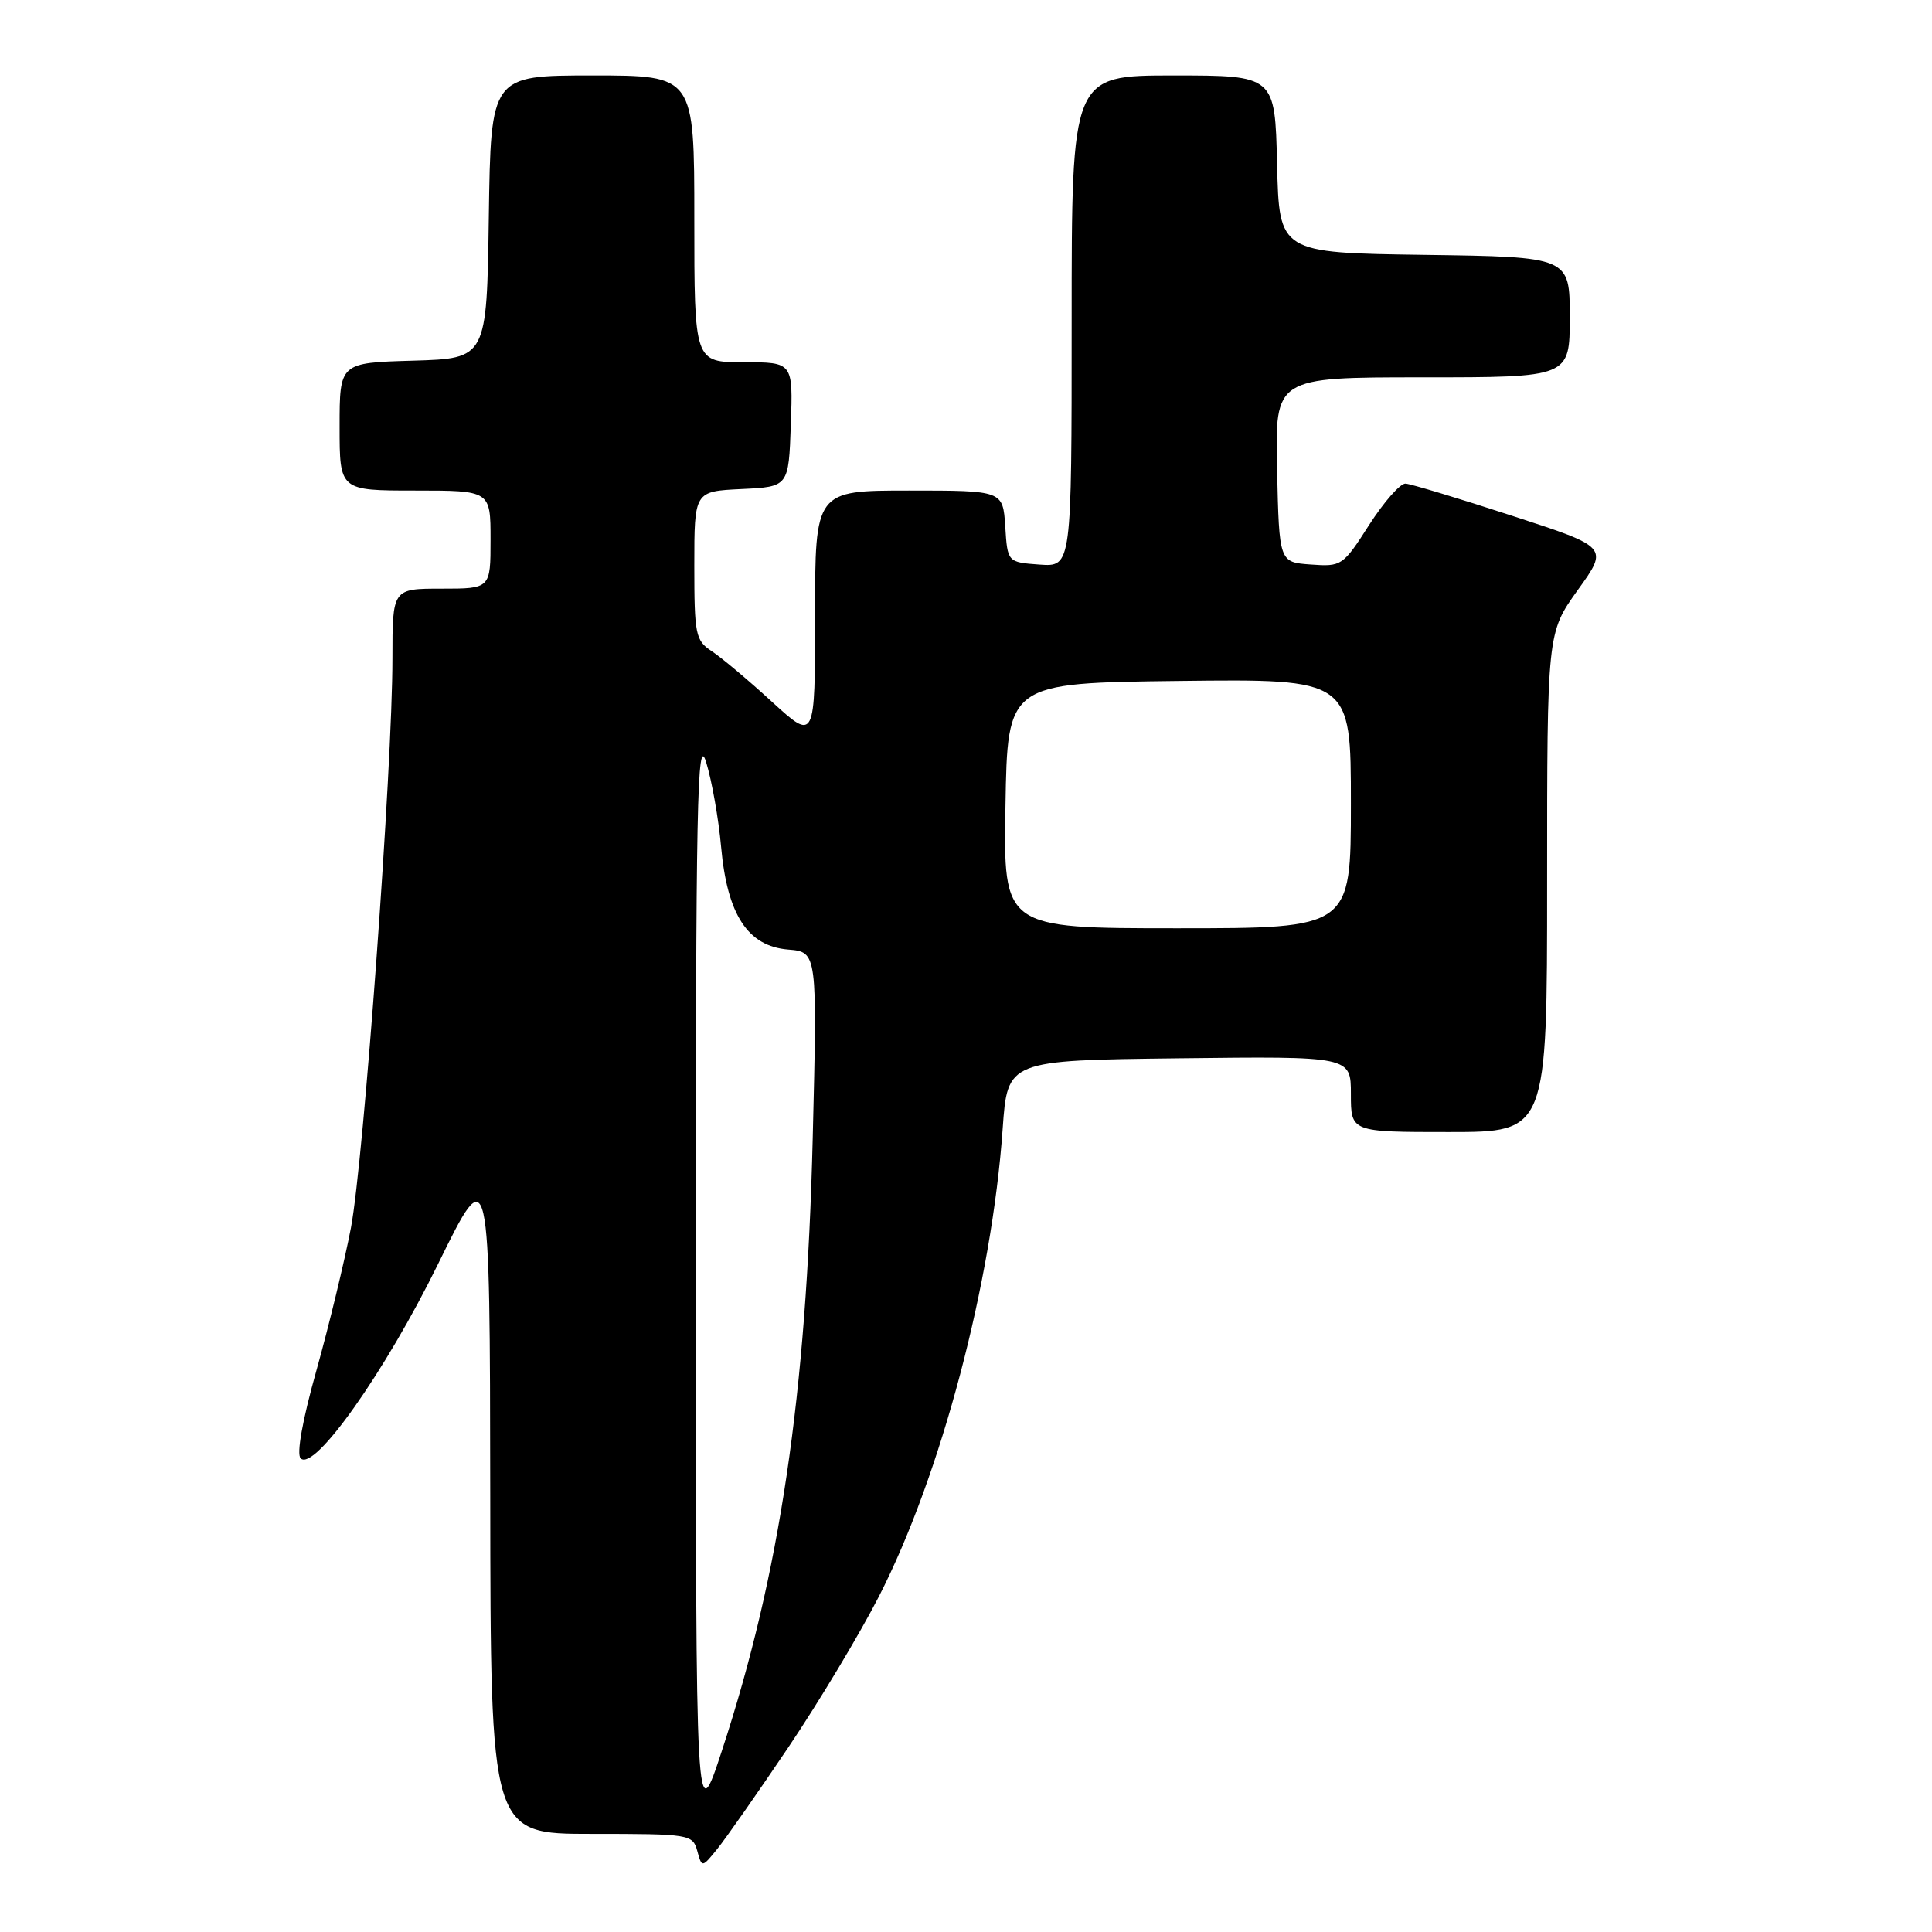 <?xml version="1.0" encoding="UTF-8" standalone="no"?>
<!DOCTYPE svg PUBLIC "-//W3C//DTD SVG 1.1//EN" "http://www.w3.org/Graphics/SVG/1.1/DTD/svg11.dtd" >
<svg xmlns="http://www.w3.org/2000/svg" xmlns:xlink="http://www.w3.org/1999/xlink" version="1.1" viewBox="0 0 256 256">
 <g >
 <path fill="currentColor"
d=" M 104.48 231.50 C 108.55 225.45 113.95 216.45 116.48 211.50 C 124.69 195.43 131.43 169.95 132.86 149.55 C 133.50 140.50 133.50 140.50 156.25 140.23 C 179.00 139.96 179.00 139.96 179.00 144.98 C 179.00 150.00 179.00 150.00 192.00 150.00 C 205.00 150.00 205.00 150.00 205.00 116.92 C 205.00 83.85 205.00 83.85 209.07 78.17 C 213.15 72.50 213.15 72.50 200.32 68.33 C 193.27 66.03 186.93 64.12 186.24 64.08 C 185.54 64.04 183.38 66.50 181.42 69.55 C 177.95 74.98 177.77 75.10 173.68 74.80 C 169.50 74.50 169.50 74.50 169.22 62.25 C 168.94 50.00 168.94 50.00 188.47 50.00 C 208.00 50.00 208.00 50.00 208.00 42.02 C 208.00 34.04 208.00 34.04 188.75 33.77 C 169.50 33.50 169.50 33.50 169.22 21.75 C 168.94 10.00 168.94 10.00 155.47 10.00 C 142.00 10.00 142.00 10.00 142.00 42.56 C 142.00 75.11 142.00 75.11 137.75 74.81 C 133.50 74.50 133.50 74.50 133.20 69.75 C 132.89 65.00 132.89 65.00 120.45 65.00 C 108.00 65.00 108.00 65.00 108.00 81.60 C 108.00 98.20 108.00 98.20 102.30 93.00 C 99.17 90.13 95.57 87.11 94.30 86.28 C 92.16 84.87 92.00 84.10 92.00 74.93 C 92.00 65.10 92.00 65.10 98.25 64.80 C 104.50 64.50 104.50 64.50 104.79 56.25 C 105.08 48.00 105.08 48.00 98.54 48.00 C 92.00 48.00 92.00 48.00 92.00 29.00 C 92.00 10.00 92.00 10.00 78.52 10.00 C 65.04 10.00 65.04 10.00 64.77 28.75 C 64.50 47.50 64.50 47.50 54.75 47.79 C 45.00 48.07 45.00 48.07 45.00 56.54 C 45.00 65.00 45.00 65.00 55.00 65.00 C 65.00 65.00 65.00 65.00 65.00 71.50 C 65.00 78.00 65.00 78.00 58.50 78.00 C 52.00 78.00 52.00 78.00 52.00 87.25 C 52.00 101.66 48.20 153.71 46.50 162.70 C 45.65 167.14 43.60 175.62 41.94 181.55 C 40.08 188.16 39.27 192.67 39.84 193.24 C 41.65 195.05 51.03 181.78 58.04 167.50 C 64.91 153.50 64.91 153.50 64.96 198.25 C 65.00 243.00 65.00 243.00 78.38 243.00 C 91.41 243.00 91.78 243.06 92.39 245.25 C 93.01 247.50 93.01 247.50 95.04 245.00 C 96.16 243.62 100.40 237.55 104.48 231.50 Z  M 92.20 169.50 C 92.19 106.01 92.37 97.09 93.57 101.00 C 94.33 103.47 95.22 108.52 95.55 112.21 C 96.36 121.21 99.08 125.38 104.43 125.82 C 108.30 126.14 108.30 126.14 107.69 150.82 C 106.85 184.97 103.36 208.50 95.65 232.00 C 92.20 242.50 92.20 242.50 92.20 169.50 Z  M 133.23 106.75 C 133.50 90.50 133.50 90.50 156.25 90.23 C 179.00 89.96 179.00 89.96 179.00 106.48 C 179.00 123.00 179.00 123.00 155.98 123.00 C 132.95 123.00 132.95 123.00 133.23 106.75 Z "/>
</g>
</svg>